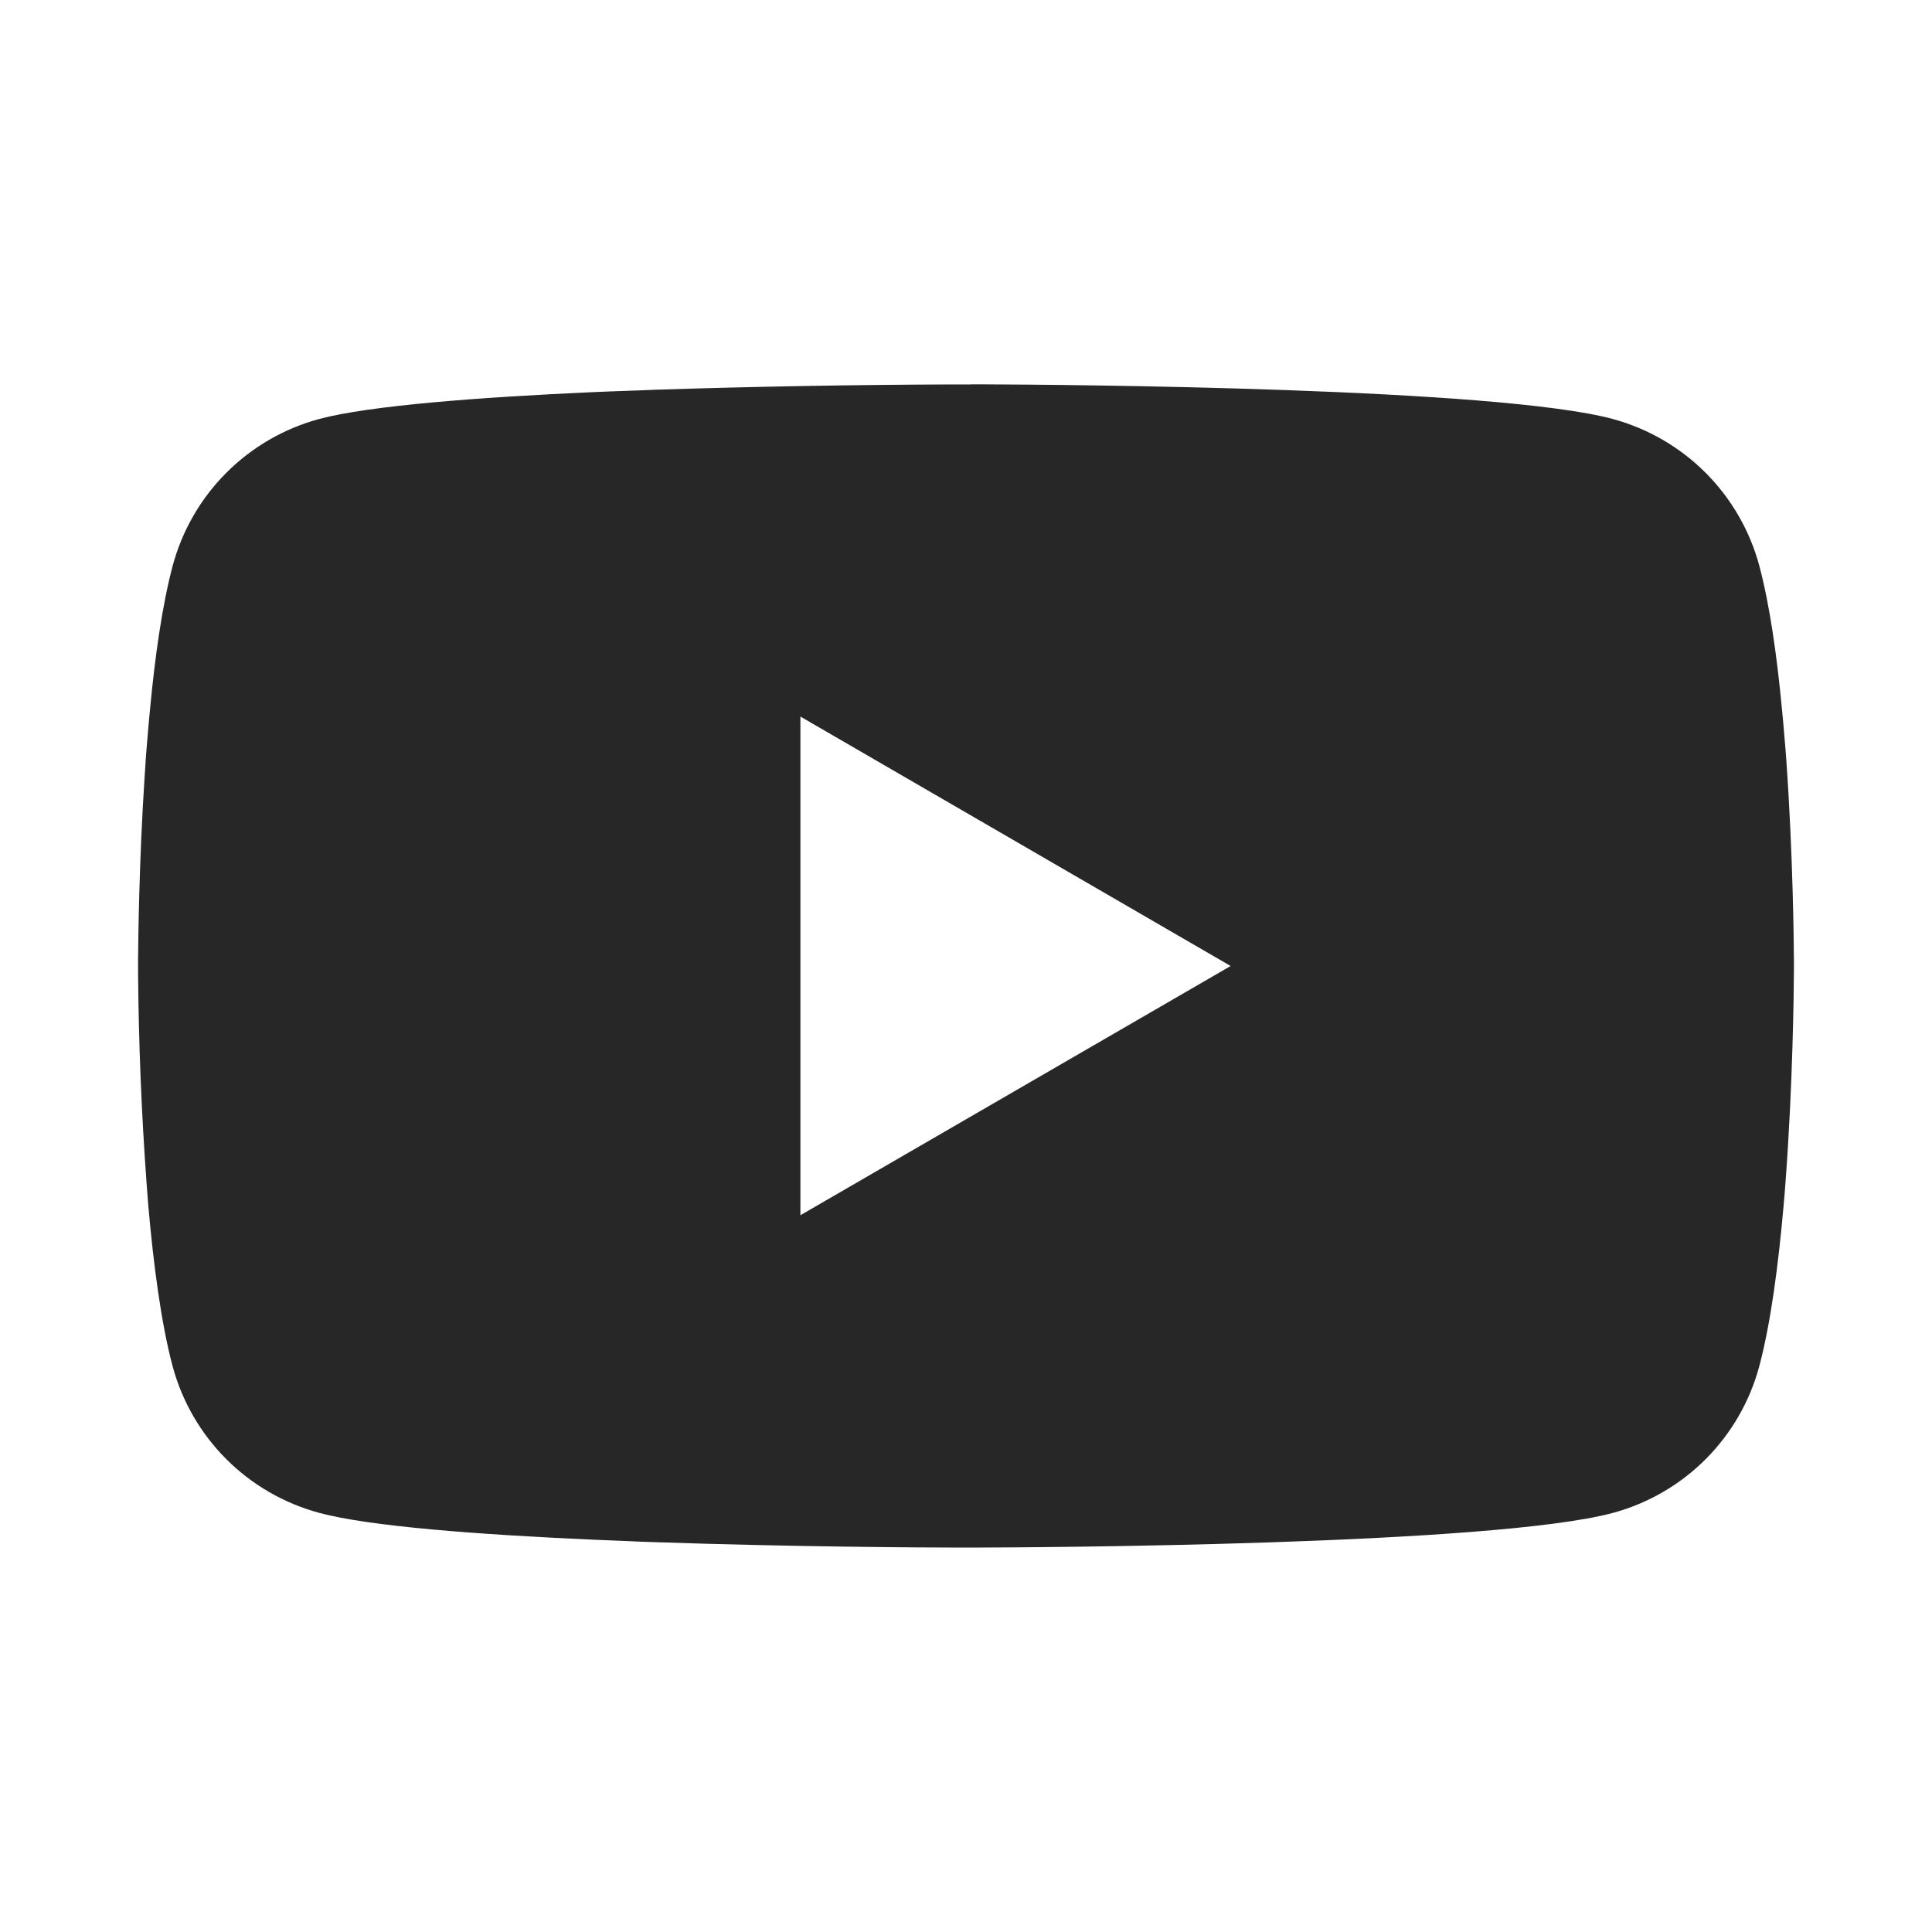 <svg fill="none" height="56" viewBox="0 0 56 56" width="56" xmlns="http://www.w3.org/2000/svg"><path d="m28.153 11.14h.267c2.466.009 14.961.099 18.33 1.005 1.018.277 1.947.816 2.692 1.563.745.748 1.281 1.677 1.554 2.697.303 1.14.516 2.649.66 4.206l.03.312.066.78.024.312c.195 2.742.219 5.31.222 5.871v.225c-.003.582-.03 3.324-.246 6.18l-.024.315-.027.312c-.15 1.716-.372 3.42-.705 4.674-.272 1.02-.807 1.95-1.552 2.698-.745.748-1.674 1.286-2.692 1.562-3.48.936-16.707 1.002-18.54 1.005h-.426c-.927 0-4.761-.018-8.781-.156l-.51-.018-.261-.012-.513-.021-.513-.021c-3.33-.147-6.501-.384-7.962-.78-1.019-.276-1.947-.814-2.692-1.561-.745-.747-1.281-1.677-1.553-2.696-.333-1.251-.555-2.958-.705-4.674l-.024-.315-.024-.312c-.148-2.033-.23-4.07-.246-6.108v-.369c.006-.645.03-2.874.192-5.334l.021-.309.009-.156.024-.312.066-.78.03-.312c.144-1.557.357-3.069.66-4.206.272-1.02.807-1.95 1.553-2.698s1.674-1.286 2.692-1.562c1.461-.39 4.632-.63 7.962-.78l.51-.021.516-.018.258-.009.513-.021c2.855-.092 5.711-.143 8.568-.153h.579zm-4.953 9.63v14.454l12.471-7.224z" fill="#272727"/></svg>